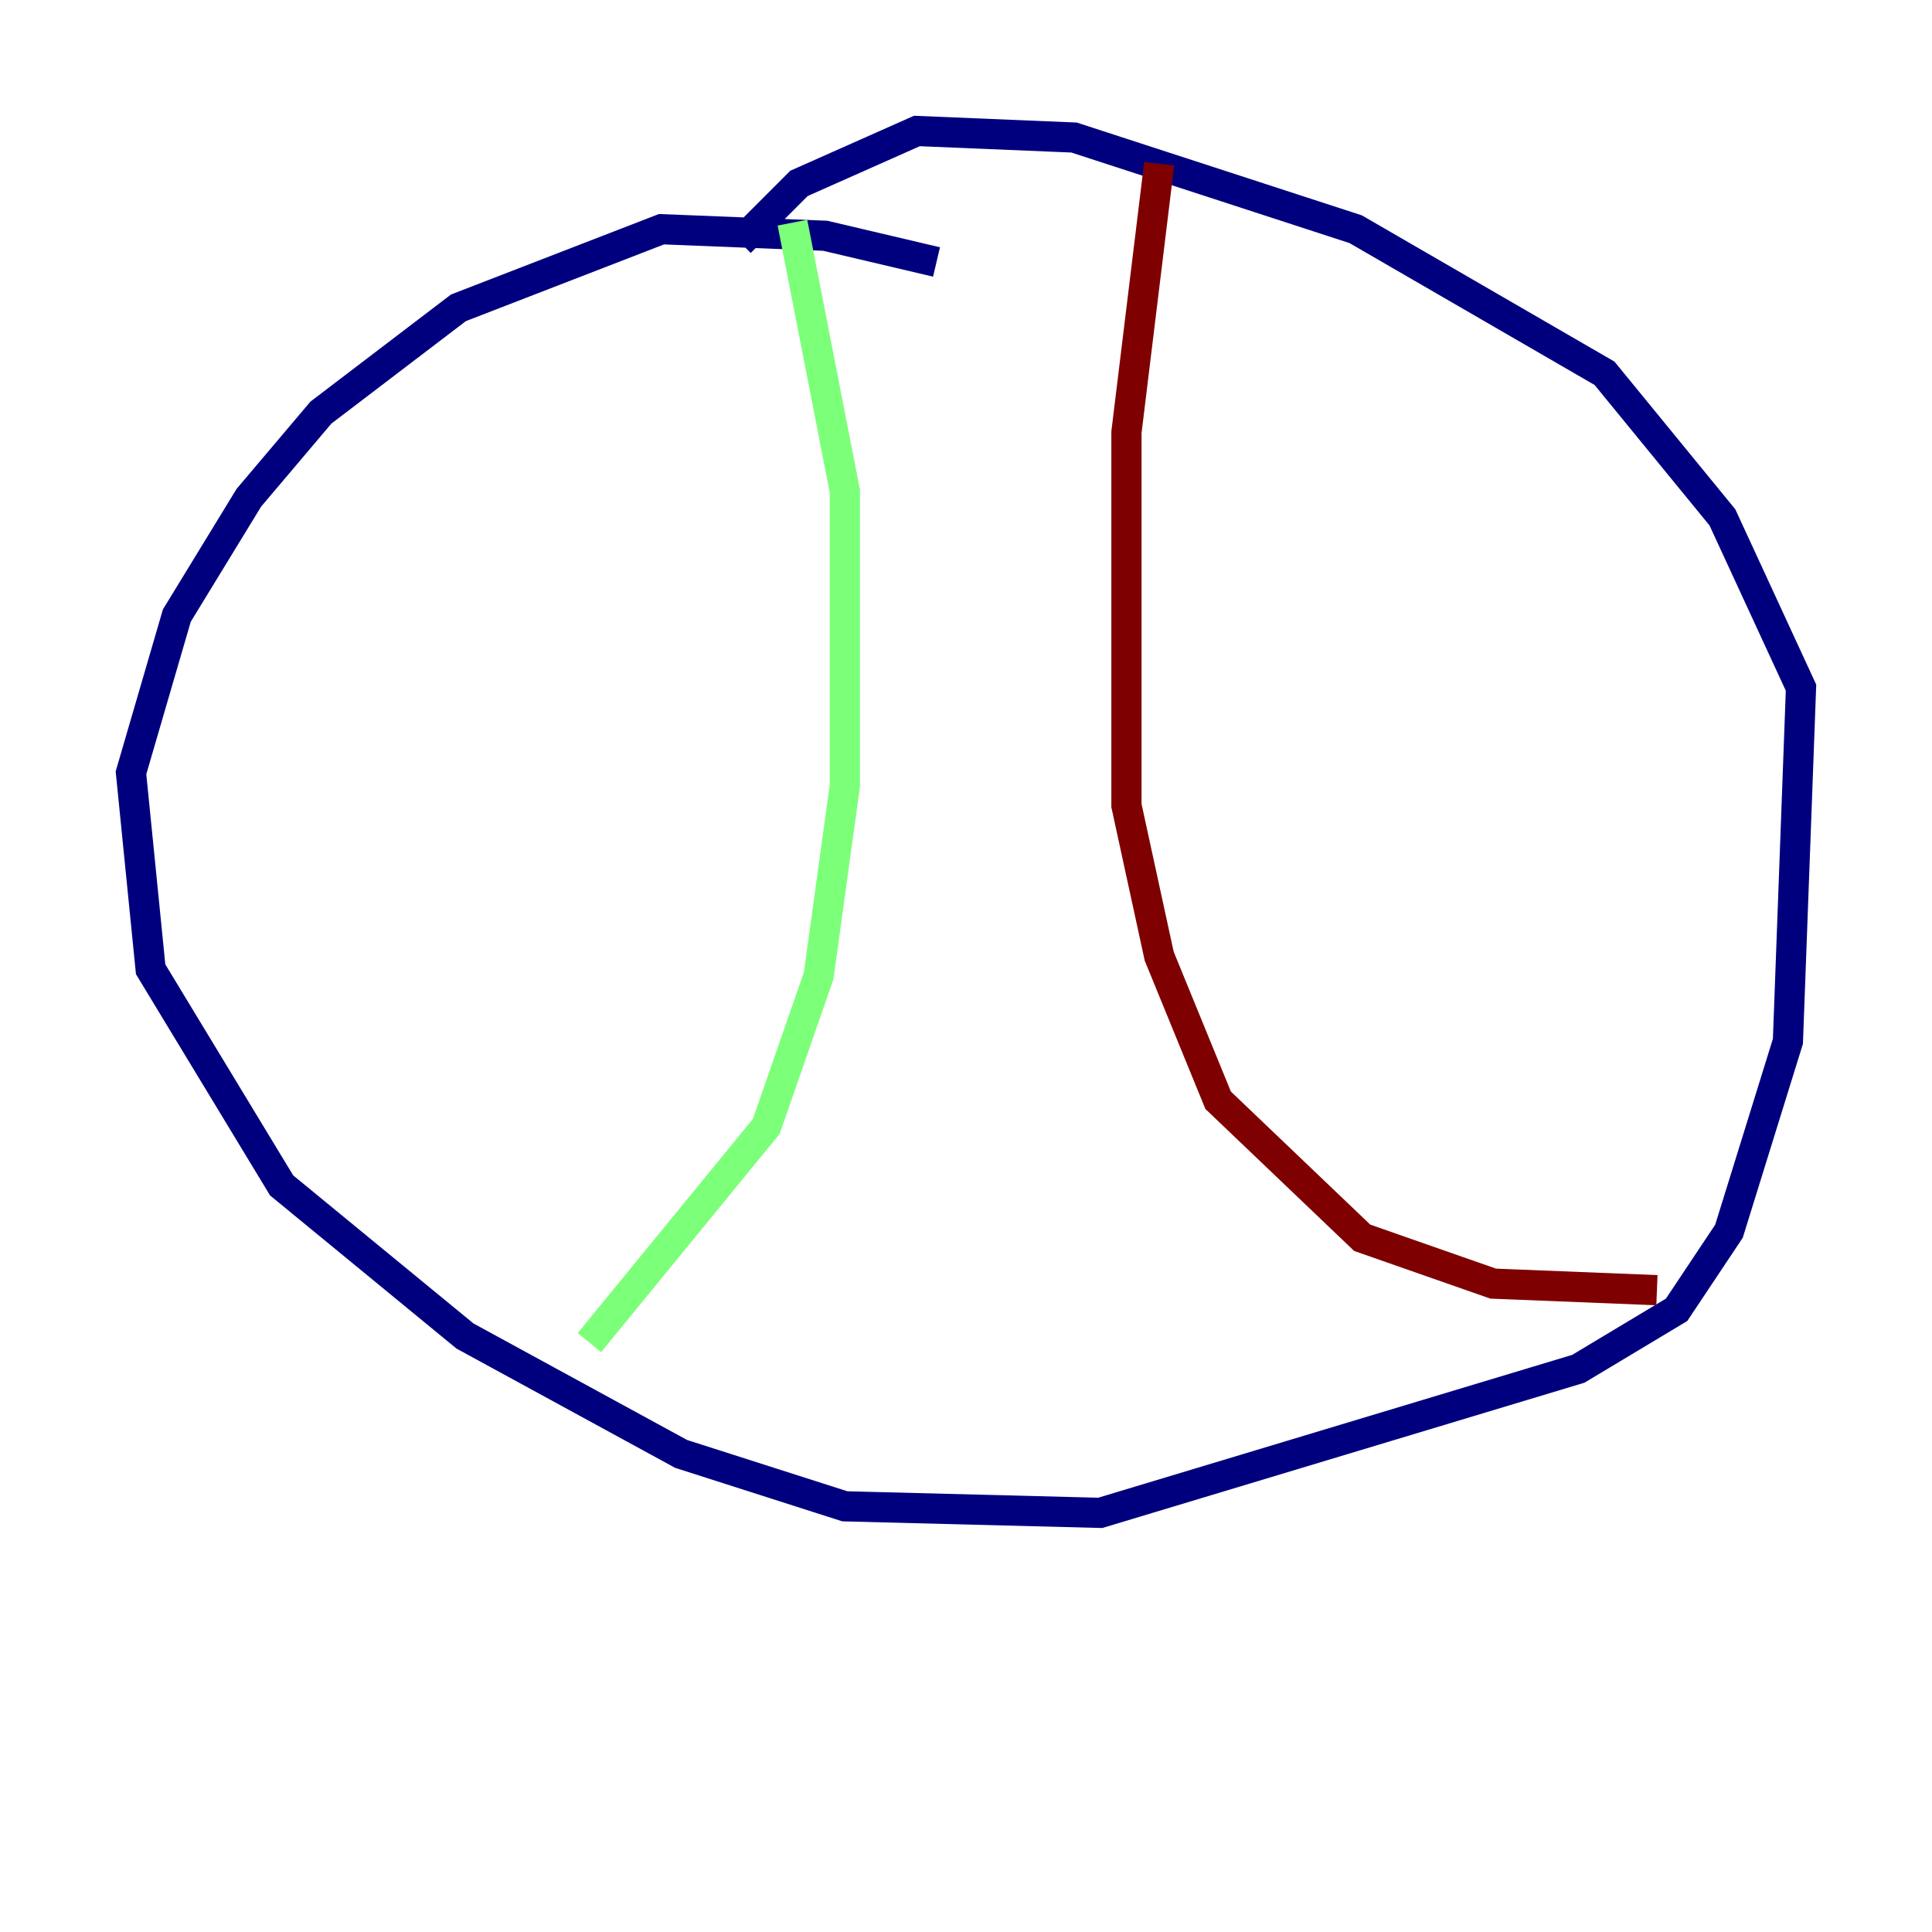 <?xml version="1.0" encoding="utf-8" ?>
<svg baseProfile="tiny" height="128" version="1.2" viewBox="0,0,128,128" width="128" xmlns="http://www.w3.org/2000/svg" xmlns:ev="http://www.w3.org/2001/xml-events" xmlns:xlink="http://www.w3.org/1999/xlink"><defs /><polyline fill="none" points="62.047,17.356 54.671,15.62 43.824,15.186 30.373,20.393 21.261,27.336 16.488,32.976 11.715,40.786 8.678,51.2 9.98,64.217 18.658,78.536 30.807,88.515 45.125,96.325 55.973,99.797 72.895,100.231 104.57,90.685 111.078,86.78 114.549,81.573 118.454,68.99 119.322,45.559 114.115,34.278 106.305,24.732 89.817,15.186 71.159,9.112 60.746,8.678 52.936,12.149 49.031,16.054" stroke="#00007f" stroke-width="2" /><polyline fill="none" points="52.502,14.752 55.973,32.542 55.973,52.068 54.237,64.651 50.766,74.63 39.051,88.949" stroke="#7cff79" stroke-width="2" /><polyline fill="none" points="76.8,10.848 74.63,28.637 74.63,53.37 76.8,63.349 80.705,72.895 90.251,82.007 98.929,85.044 109.776,85.478" stroke="#7f0000" stroke-width="2" /></svg>